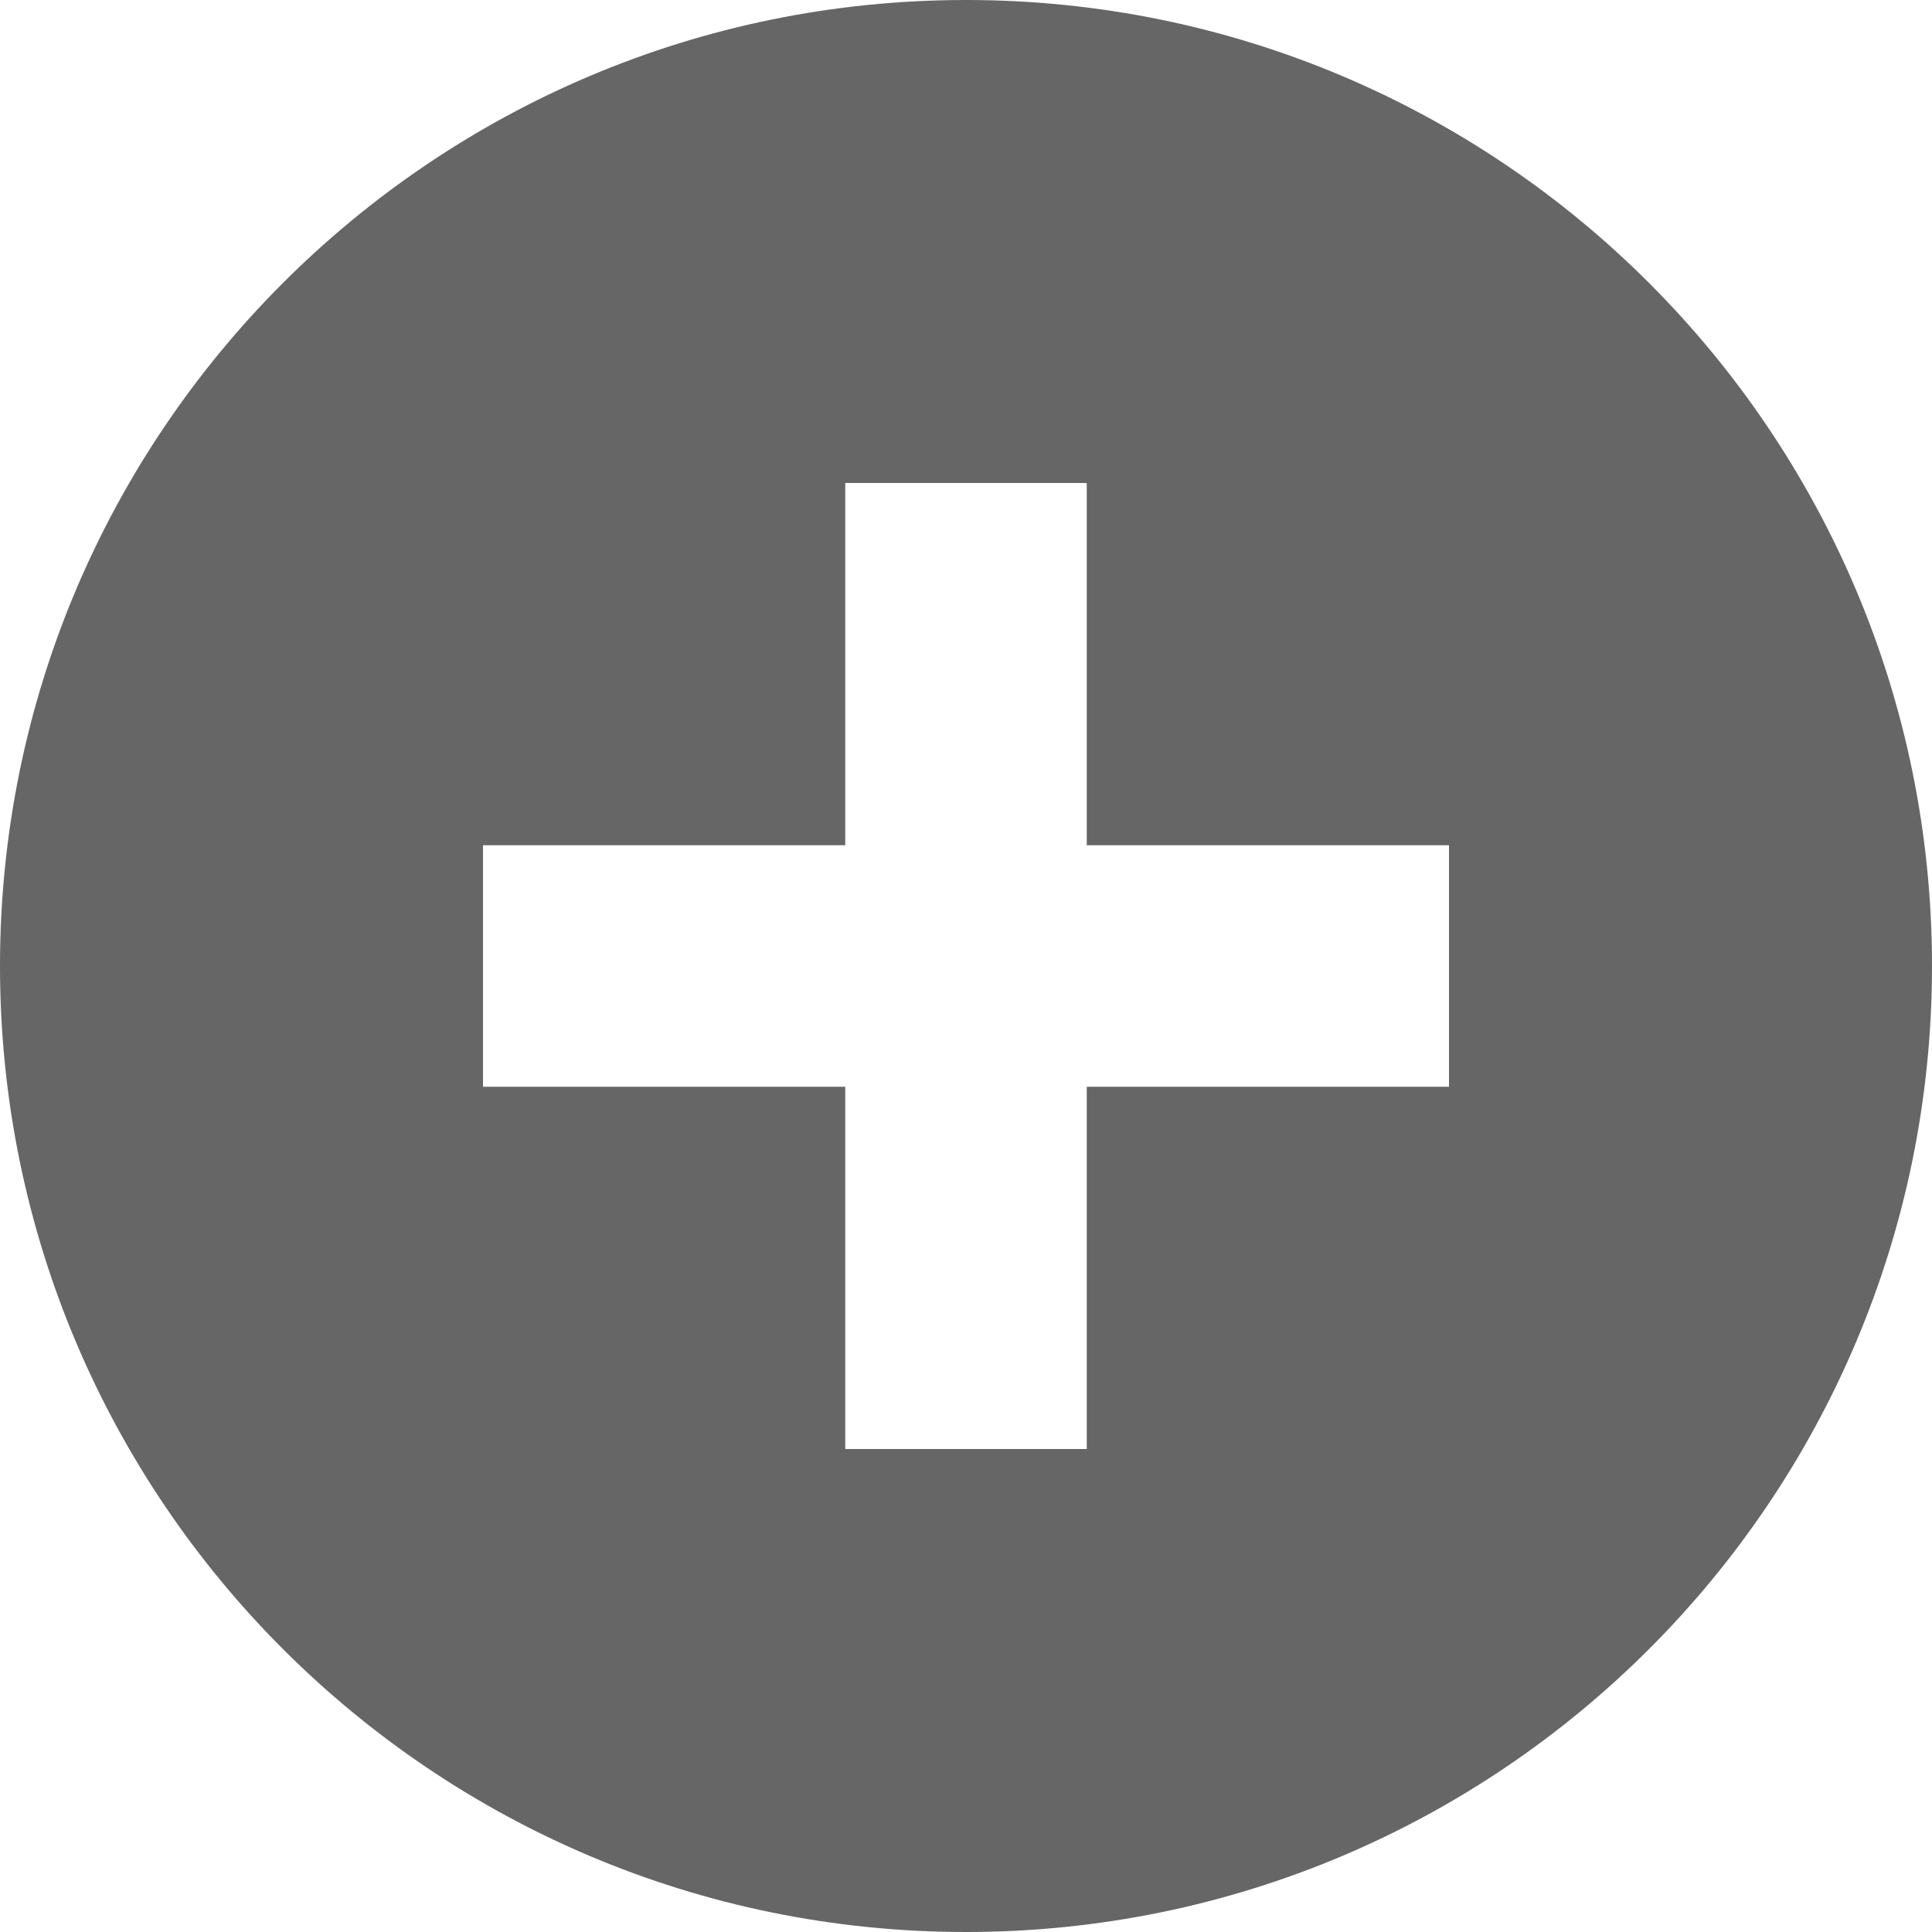 <?xml version="1.0" ?><svg height="16px" version="1.1" viewBox="0 0 16 16" width="16px" xmlns="http://www.w3.org/2000/svg" xmlns:sketch="http://www.bohemiancoding.com/sketch/ns" xmlns:xlink="http://www.w3.org/1999/xlink"><title/><defs/><g fill="none" fill-rule="evenodd" id="Icons with numbers" stroke="none" stroke-width="1"><g fill="#666666" id="Group" transform="translate(0, -528)"><path d="M4,535 L4,537 L7,537 L7,540 L9,540 L9,537 L12,537 L12,535 L9,535 L9,532 L7,532 L7,535 Z M8,544 C3.582,544 0,540.418 0,536 C0,531.582 3.582,528 8,528 C12.418,528 16,531.582 16,536 C16,540.418 12.418,544 8,544 Z M8,544" id="Oval 210 copy"/></g></g></svg>